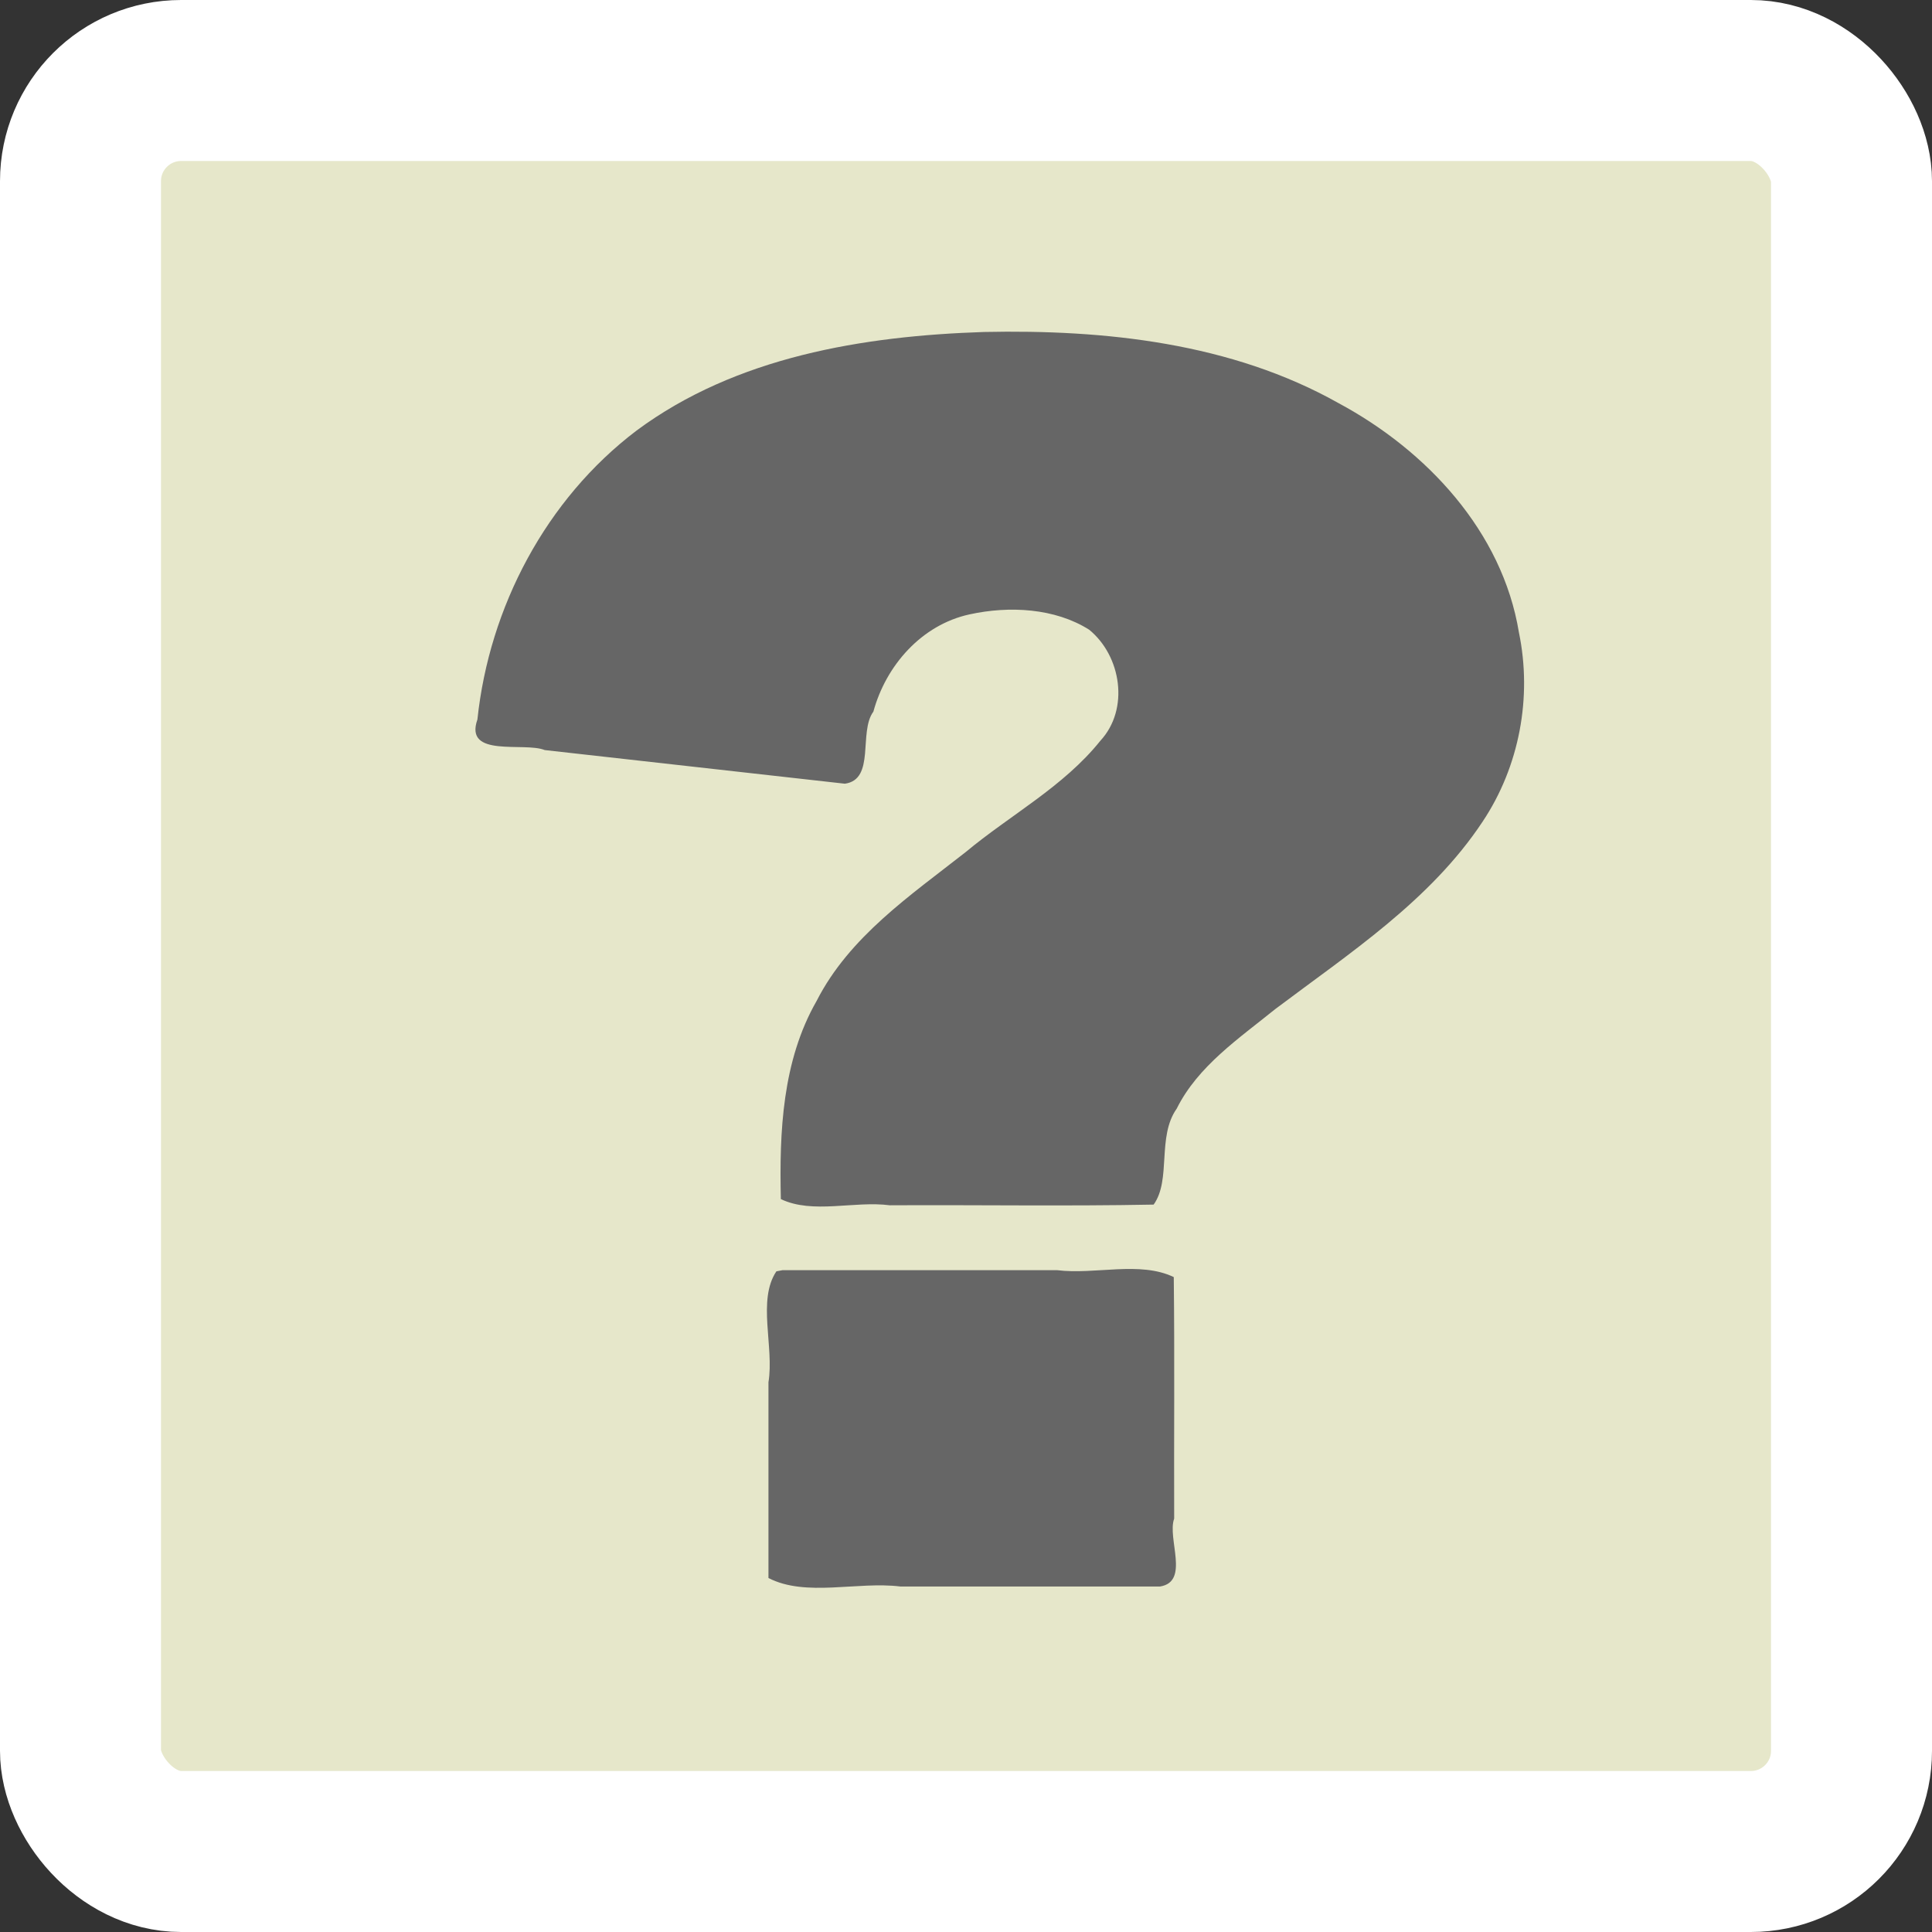 <?xml version="1.0" encoding="UTF-8" standalone="no"?>
<svg
   xmlns:dc="http://purl.org/dc/elements/1.1/"
   xmlns:cc="http://creativecommons.org/ns#"
   xmlns:rdf="http://www.w3.org/1999/02/22-rdf-syntax-ns#"
   xmlns:svg="http://www.w3.org/2000/svg"
   xmlns="http://www.w3.org/2000/svg"
   id="svg2383"
   viewBox="0 0 48 48"
   height="100%"
   width="100%"
   version="1.0">
  <rect x="0" y="0" width="48" height="48" fill="#333333" stroke="none"/>
  <defs
     id="defs2385" />
  <rect
     style="fill:#e6e7ca;fill-opacity:1;fill-rule:evenodd;stroke:#ffffff;stroke-width:4;stroke-linecap:round;stroke-linejoin:miter;marker:none;stroke-miterlimit:4;stroke-dasharray:none;stroke-dashoffset:0;stroke-opacity:1;visibility:visible;display:inline;overflow:visible;enable-background:accumulate"
     id="r2393"
     y="2"
     x="2"
     ry="2.5"
     height="44"
     width="44" />
  <path
     style="fill:#666666;fill-opacity:1;stroke-width:1.4;stroke-dasharray:none"
     d="M 24.447 8.248 C 21.444 8.346 18.287 8.865 15.818 10.695 C 13.567 12.4 12.156 15.082 11.861 17.876 C 11.523 18.838 13.027 18.427 13.533 18.635 C 16.019 18.914 18.505 19.192 20.99 19.471 C 21.755 19.366 21.325 18.184 21.699 17.68 C 22.012 16.531 22.898 15.523 24.088 15.264 C 25.074 15.048 26.209 15.107 27.06 15.645 C 27.859 16.297 28.065 17.619 27.338 18.404 C 26.423 19.546 25.1 20.246 23.989 21.172 C 22.619 22.248 21.101 23.272 20.288 24.869 C 19.436 26.357 19.361 28.119 19.4 29.791 C 20.192 30.171 21.229 29.829 22.107 29.945 C 24.291 29.933 26.48 29.97 28.662 29.928 C 29.105 29.309 28.74 28.243 29.235 27.544 C 29.761 26.486 30.785 25.798 31.68 25.073 C 33.527 23.682 35.536 22.374 36.834 20.415 C 37.749 19.044 38.071 17.323 37.737 15.712 C 37.325 13.2 35.438 11.189 33.258 10.017 C 30.598 8.519 27.45 8.184 24.447 8.248 z M 19.289 31.586 C 18.809 32.3 19.237 33.464 19.092 34.343 C 19.092 35.963 19.092 37.584 19.092 39.205 C 20.018 39.685 21.304 39.284 22.368 39.416 C 24.52 39.416 26.671 39.416 28.822 39.416 C 29.567 39.296 28.993 38.224 29.172 37.729 C 29.165 35.729 29.185 33.725 29.162 31.729 C 28.319 31.323 27.203 31.675 26.263 31.557 C 23.99 31.557 21.717 31.557 19.443 31.557 L 19.289 31.586 z "
     id="path4" />
</svg>
